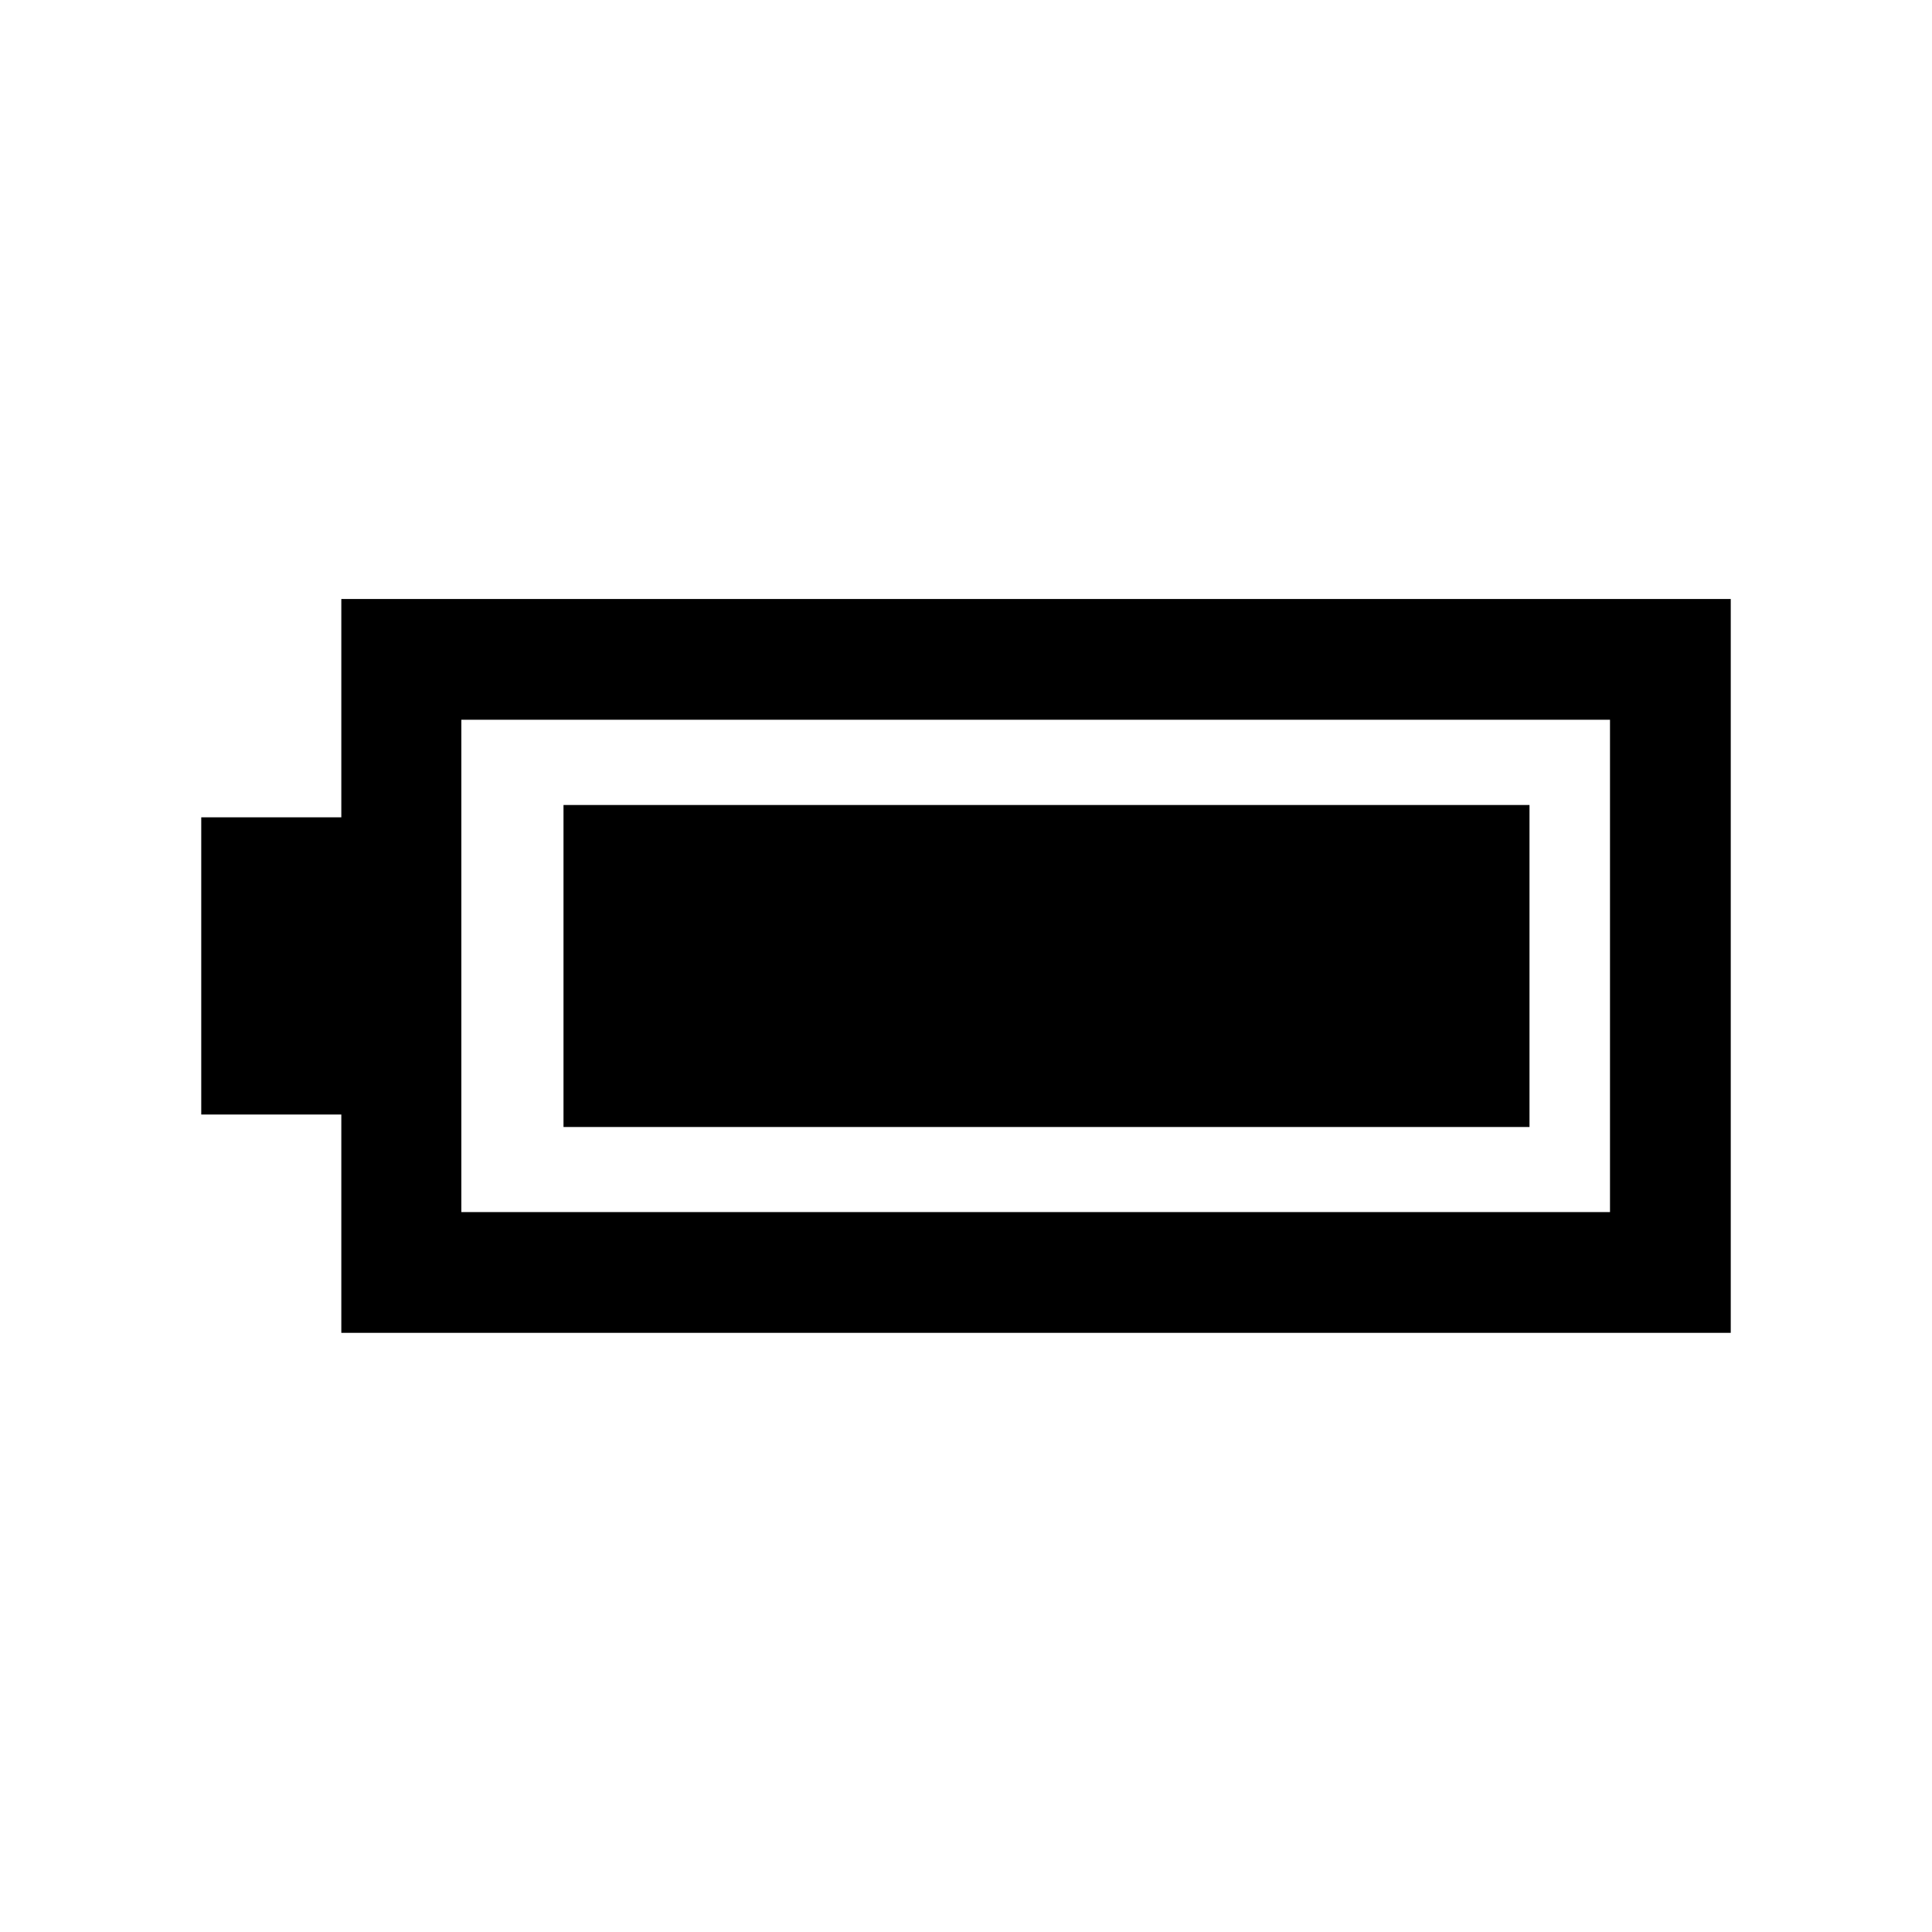 <svg width="24" height="24" viewBox="0 0 24 24"  xmlns="http://www.w3.org/2000/svg">
<path d="M19 10H7V14H19V10Z" />
<path fill-rule="evenodd" clip-rule="evenodd" d="M4.24 13.845V16.557H21.5V7.441H4.24V10.153H2.5V13.845H4.24ZM20 15.057H5.731V8.941H20V15.057Z" />
</svg>

